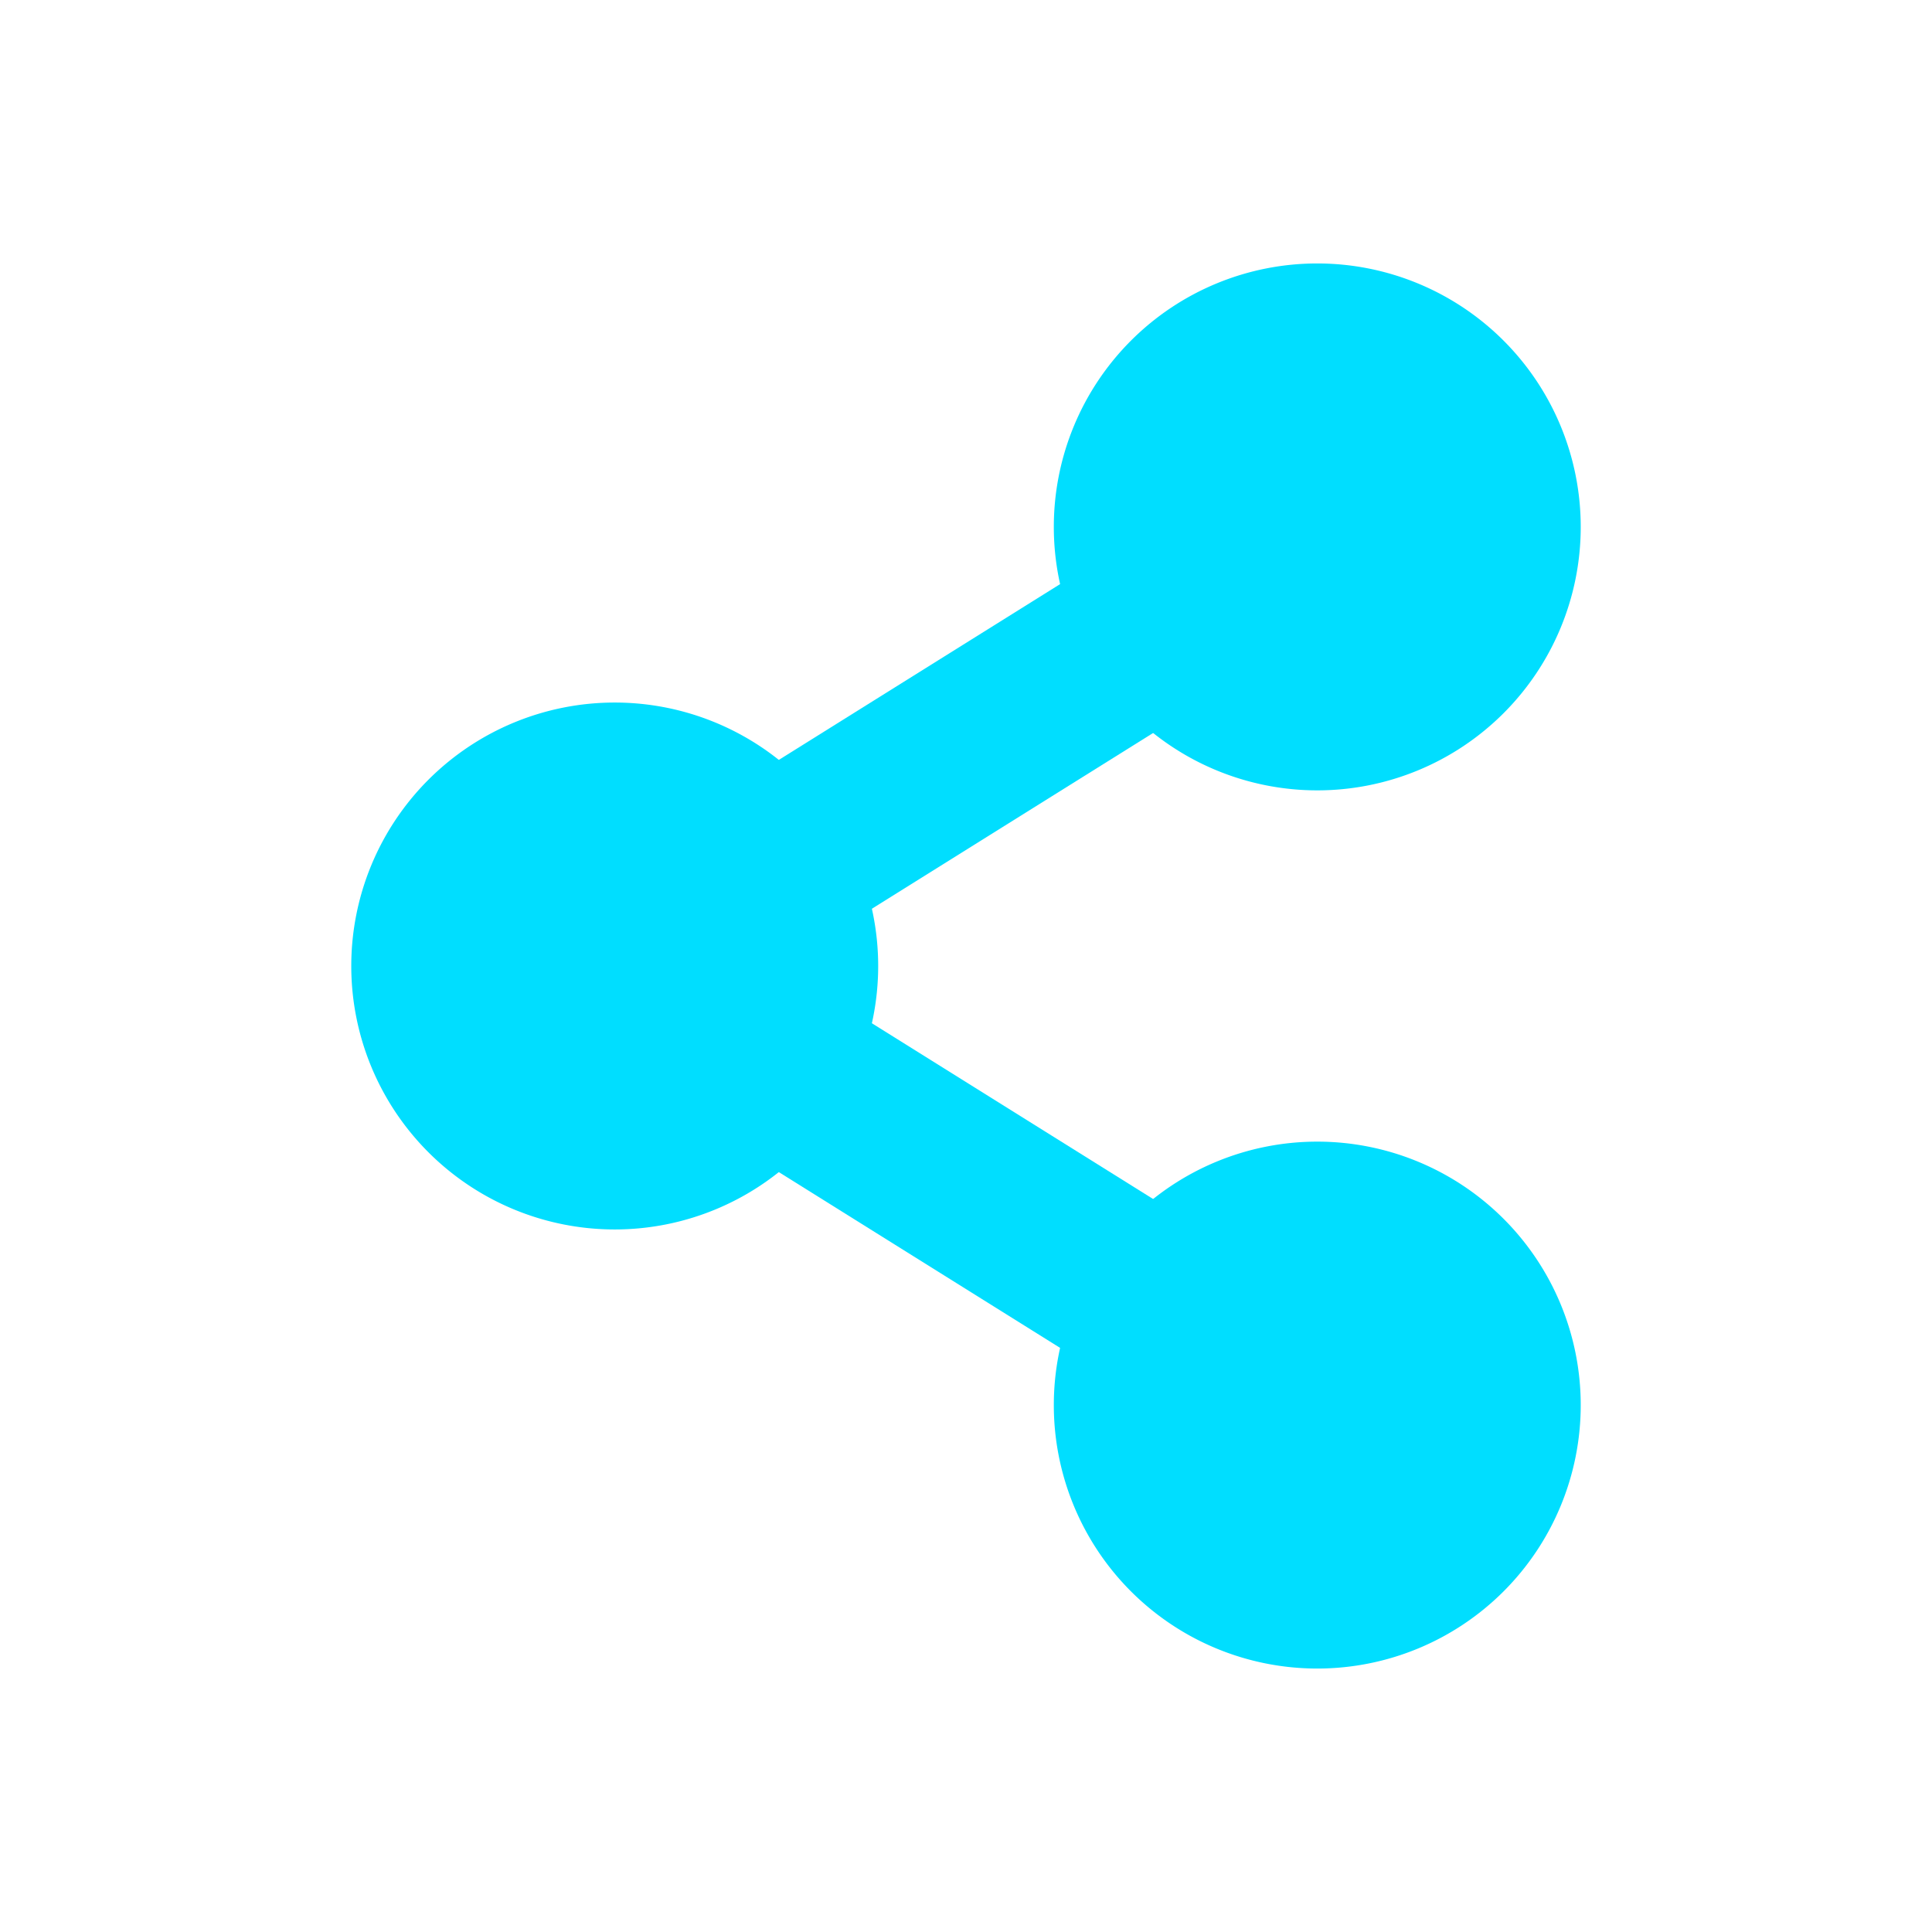 <svg xmlns="http://www.w3.org/2000/svg" width="22" height="22" version="1.1">
 <defs>
  <style id="current-color-scheme" type="text/css">
   .ColorScheme-Text { color:#00deff; } .ColorScheme-Highlight { color:#4285f4; }
  </style>
 </defs>
 <g transform="translate(3,3)">
  <path style="fill:currentColor;fill-rule:evenodd" class="ColorScheme-Text" d="M 11.471,2.152 2.113,8 11.471,13.848 12.529,12.152 5.885,8 12.529,3.848 Z"/>
  <path style="fill:currentColor" class="ColorScheme-Text" d="M 15,13 A 3,3 0 0 1 12,16 3,3 0 0 1 9,13 3,3 0 0 1 12,10 3,3 0 0 1 15,13 Z M 7,8 A 3,3 0 0 1 4,11 3,3 0 0 1 1,8 3,3 0 0 1 4,5 3,3 0 0 1 7,8 Z M 15,3 A 3,3 0 0 1 12,6 3,3 0 0 1 9,3 3,3 0 0 1 12,0 3,3 0 0 1 15,3 Z"/>
 </g>
</svg>
